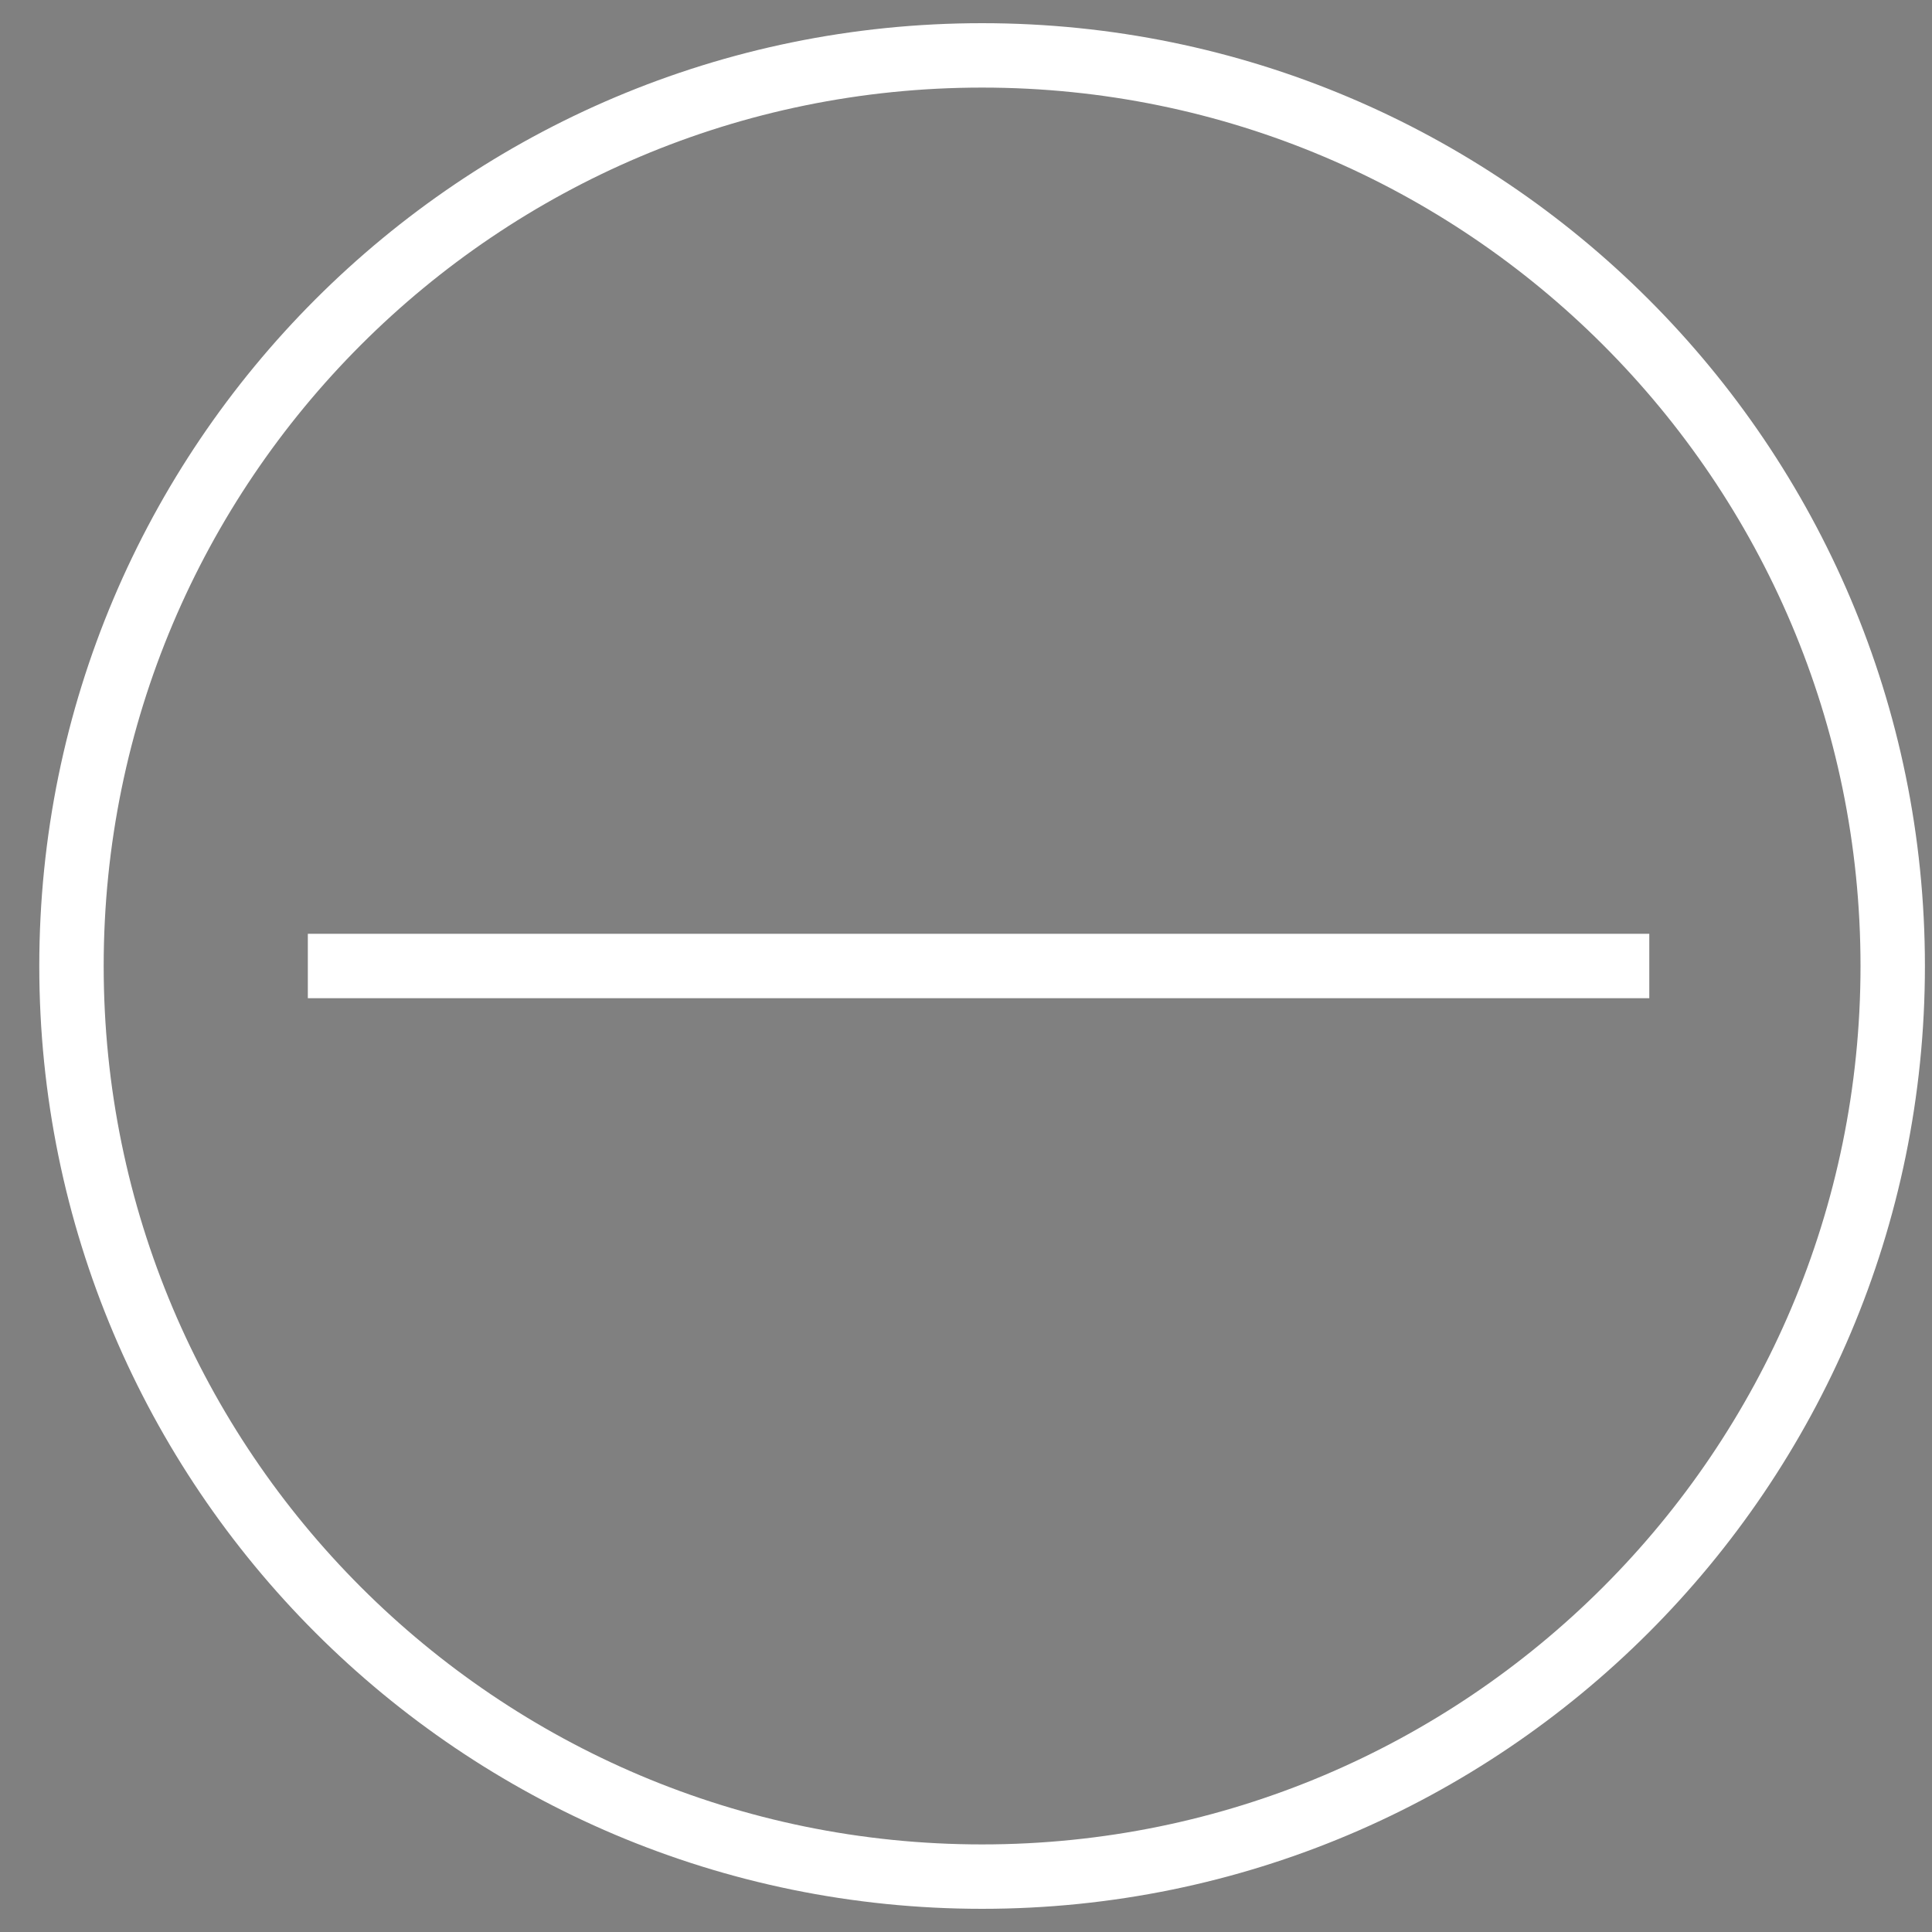 <?xml version="1.0" encoding="UTF-8" standalone="no"?>
<!DOCTYPE svg PUBLIC "-//W3C//DTD SVG 1.1//EN" "http://www.w3.org/Graphics/SVG/1.1/DTD/svg11.dtd">
<svg version="1.1" xmlns="http://www.w3.org/2000/svg" xmlns:xlink="http://www.w3.org/1999/xlink" preserveAspectRatio="xMidYMid meet" viewBox="0 0 30 30" width="30" height="30"><rect x="0" y="0" width="30" height="30" fill="#808080" stroke="none"/><defs><path d="M209.08 103.96C192.44 77.84 182.04 61.52 177.89 54.99C177.6 54.54 176.95 54.54 176.65 54.98C172.3 61.51 161.43 77.84 144.04 103.96L209.08 103.96Z" id="c18J8tlD1O"></path><path d="M29.39 15C29.39 22.81 23.05 29.14 15.25 29.14C7.44 29.14 1.11 22.81 1.11 15C1.11 7.19 7.44 0.86 15.25 0.86C23.05 0.86 29.39 7.19 29.39 15Z" id="d257FrC02z"></path><path d="M25.61 15L4.78 15L25.61 15Z" id="a5MotWu7x"></path></defs><g><g><g><g><use xlink:href="#c18J8tlD1O" opacity="1" fill-opacity="0" stroke="#000000" stroke-width="2" stroke-opacity="1"></use></g></g><g><g><use xlink:href="#d257FrC02z" opacity="1" fill-opacity="0" stroke="#ffffff" stroke-width="1" stroke-opacity="1"></use></g></g><g><g><use xlink:href="#a5MotWu7x" opacity="1" fill-opacity="0" stroke="#ffffff" stroke-width="1" stroke-opacity="1"></use></g></g></g></g></svg>